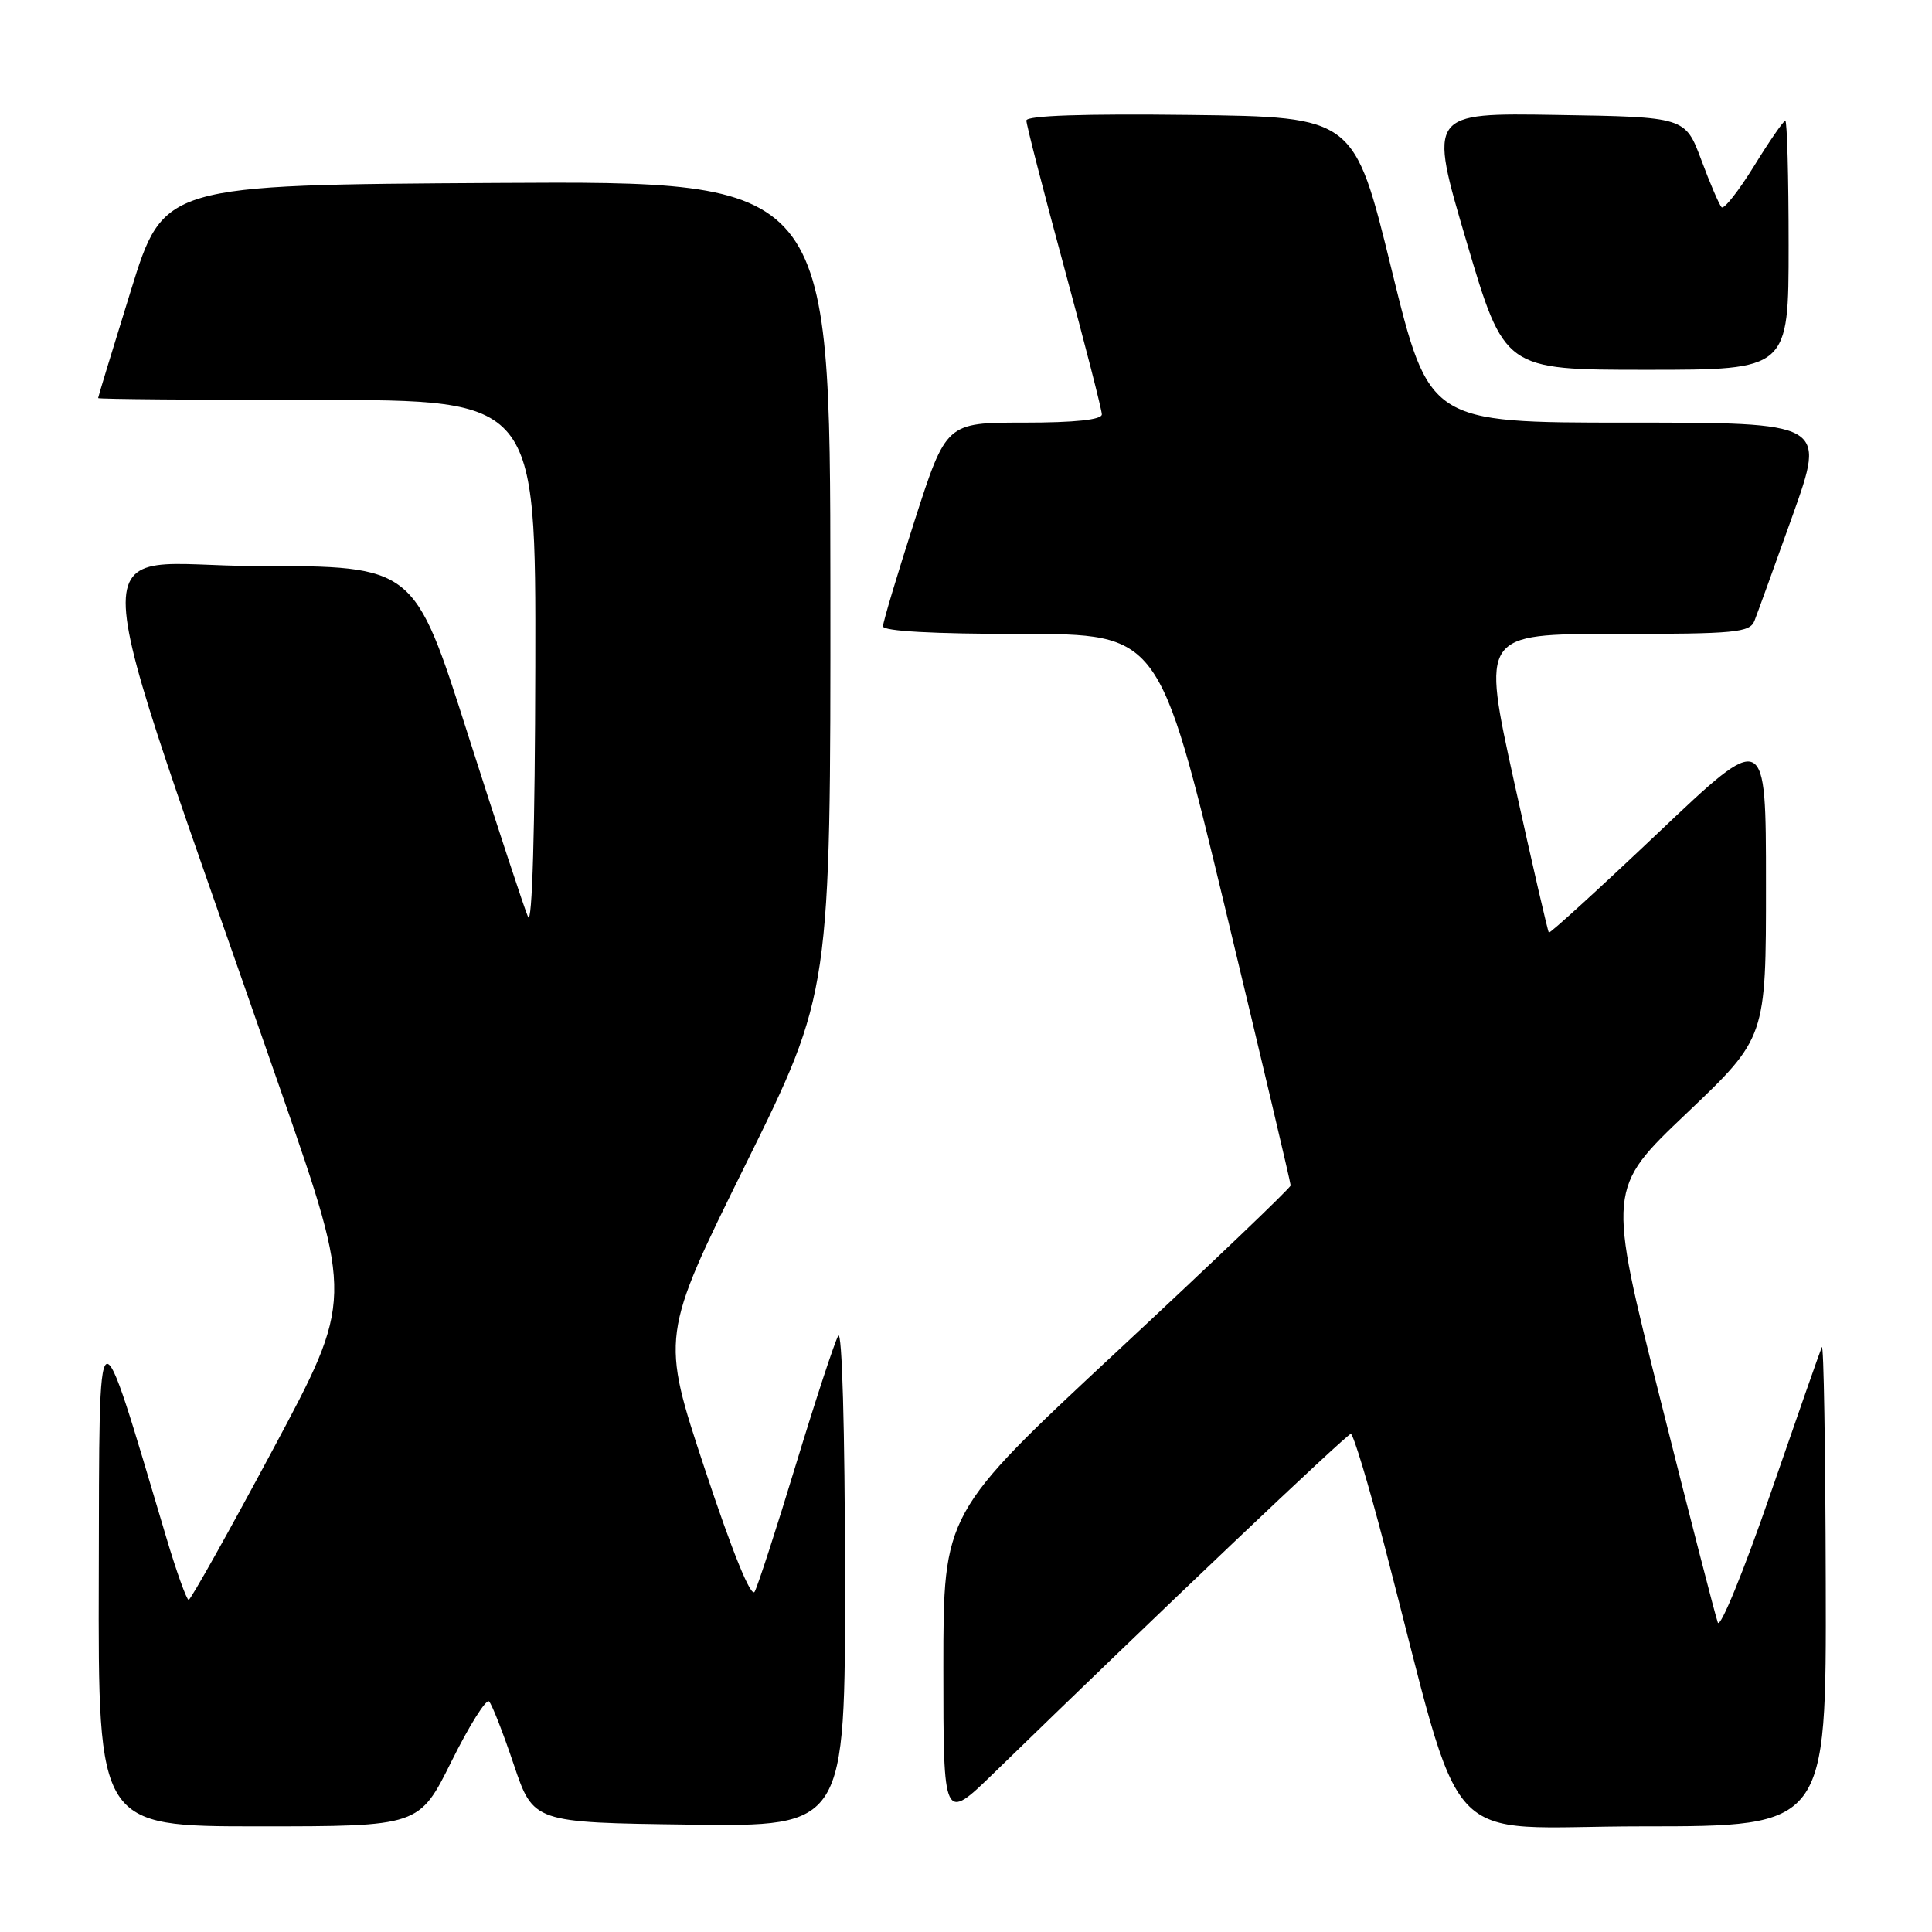 <?xml version="1.0" encoding="UTF-8" standalone="no"?>
<!DOCTYPE svg PUBLIC "-//W3C//DTD SVG 1.1//EN" "http://www.w3.org/Graphics/SVG/1.1/DTD/svg11.dtd" >
<svg xmlns="http://www.w3.org/2000/svg" xmlns:xlink="http://www.w3.org/1999/xlink" version="1.1" viewBox="0 0 256 256">
 <g >
 <path fill="currentColor"
d=" M 59.83 233.38 C 62.18 228.64 64.42 225.08 64.80 225.45 C 65.19 225.83 66.66 229.60 68.08 233.82 C 70.67 241.50 70.67 241.50 91.33 241.77 C 112.00 242.04 112.00 242.04 111.97 208.77 C 111.95 189.45 111.58 176.13 111.07 177.00 C 110.59 177.82 108.08 185.47 105.48 194.00 C 102.89 202.53 100.42 210.13 100.00 210.90 C 99.53 211.79 97.07 205.74 93.40 194.67 C 87.56 177.04 87.56 177.04 98.81 154.27 C 110.06 131.50 110.06 131.50 110.03 77.74 C 110.00 23.98 110.00 23.98 65.84 24.24 C 21.68 24.50 21.68 24.50 17.34 38.50 C 14.95 46.20 13.00 52.61 13.00 52.75 C 13.00 52.89 26.05 53.00 42.00 53.00 C 71.00 53.00 71.00 53.00 70.93 88.25 C 70.89 109.81 70.52 122.72 69.97 121.50 C 69.48 120.40 65.89 109.49 61.98 97.25 C 54.89 75.00 54.89 75.00 34.00 75.00 C 10.54 75.00 10.14 66.50 37.32 144.85 C 46.80 172.20 46.80 172.20 36.15 192.09 C 30.29 203.03 25.27 211.98 25.00 211.99 C 24.73 211.99 23.39 208.28 22.04 203.74 C 12.69 172.39 13.18 172.11 13.09 208.75 C 13.00 242.00 13.00 242.00 34.28 242.00 C 55.55 242.00 55.55 242.00 59.83 233.38 Z  M 241.92 209.75 C 241.88 192.01 241.65 177.95 241.40 178.50 C 241.16 179.05 238.09 187.82 234.57 198.00 C 231.06 208.18 227.93 215.82 227.62 215.00 C 227.31 214.18 223.89 200.90 220.02 185.50 C 212.98 157.50 212.98 157.50 223.50 147.50 C 234.01 137.50 234.01 137.50 234.00 117.15 C 234.00 96.80 234.00 96.80 219.75 110.32 C 211.91 117.75 205.38 123.71 205.23 123.57 C 205.09 123.42 203.02 114.46 200.64 103.65 C 196.32 84.00 196.32 84.00 214.06 84.00 C 230.01 84.00 231.86 83.82 232.48 82.25 C 232.86 81.29 235.14 74.99 237.55 68.25 C 241.91 56.00 241.91 56.00 215.64 56.00 C 189.37 56.00 189.37 56.00 184.40 35.75 C 179.44 15.50 179.44 15.50 157.72 15.23 C 143.62 15.06 136.00 15.31 136.00 15.97 C 136.00 16.52 138.25 25.27 141.00 35.40 C 143.75 45.54 146.00 54.32 146.00 54.91 C 146.00 55.62 142.44 56.00 135.69 56.00 C 125.38 56.00 125.38 56.00 121.19 68.99 C 118.89 76.14 117.00 82.44 117.00 82.99 C 117.00 83.63 123.68 84.00 135.30 84.00 C 153.59 84.00 153.59 84.00 162.32 120.25 C 167.11 140.19 171.03 156.76 171.02 157.08 C 171.01 157.40 160.65 167.30 148.00 179.08 C 125.00 200.50 125.00 200.50 125.00 220.97 C 125.00 241.45 125.00 241.45 131.75 234.88 C 153.29 213.92 178.47 190.00 178.99 190.00 C 179.32 190.00 181.33 196.64 183.44 204.75 C 194.33 246.44 190.25 242.00 217.63 242.00 C 242.00 242.00 242.00 242.00 241.92 209.75 Z  M 237.00 32.50 C 237.00 23.43 236.80 16.00 236.56 16.00 C 236.32 16.00 234.45 18.71 232.41 22.02 C 230.37 25.32 228.44 27.77 228.12 27.46 C 227.81 27.14 226.59 24.32 225.43 21.19 C 223.30 15.50 223.30 15.50 206.29 15.23 C 189.28 14.95 189.28 14.95 194.31 31.98 C 199.34 49.00 199.34 49.00 218.17 49.00 C 237.00 49.00 237.00 49.00 237.00 32.50 Z "/>
</g>
</svg>